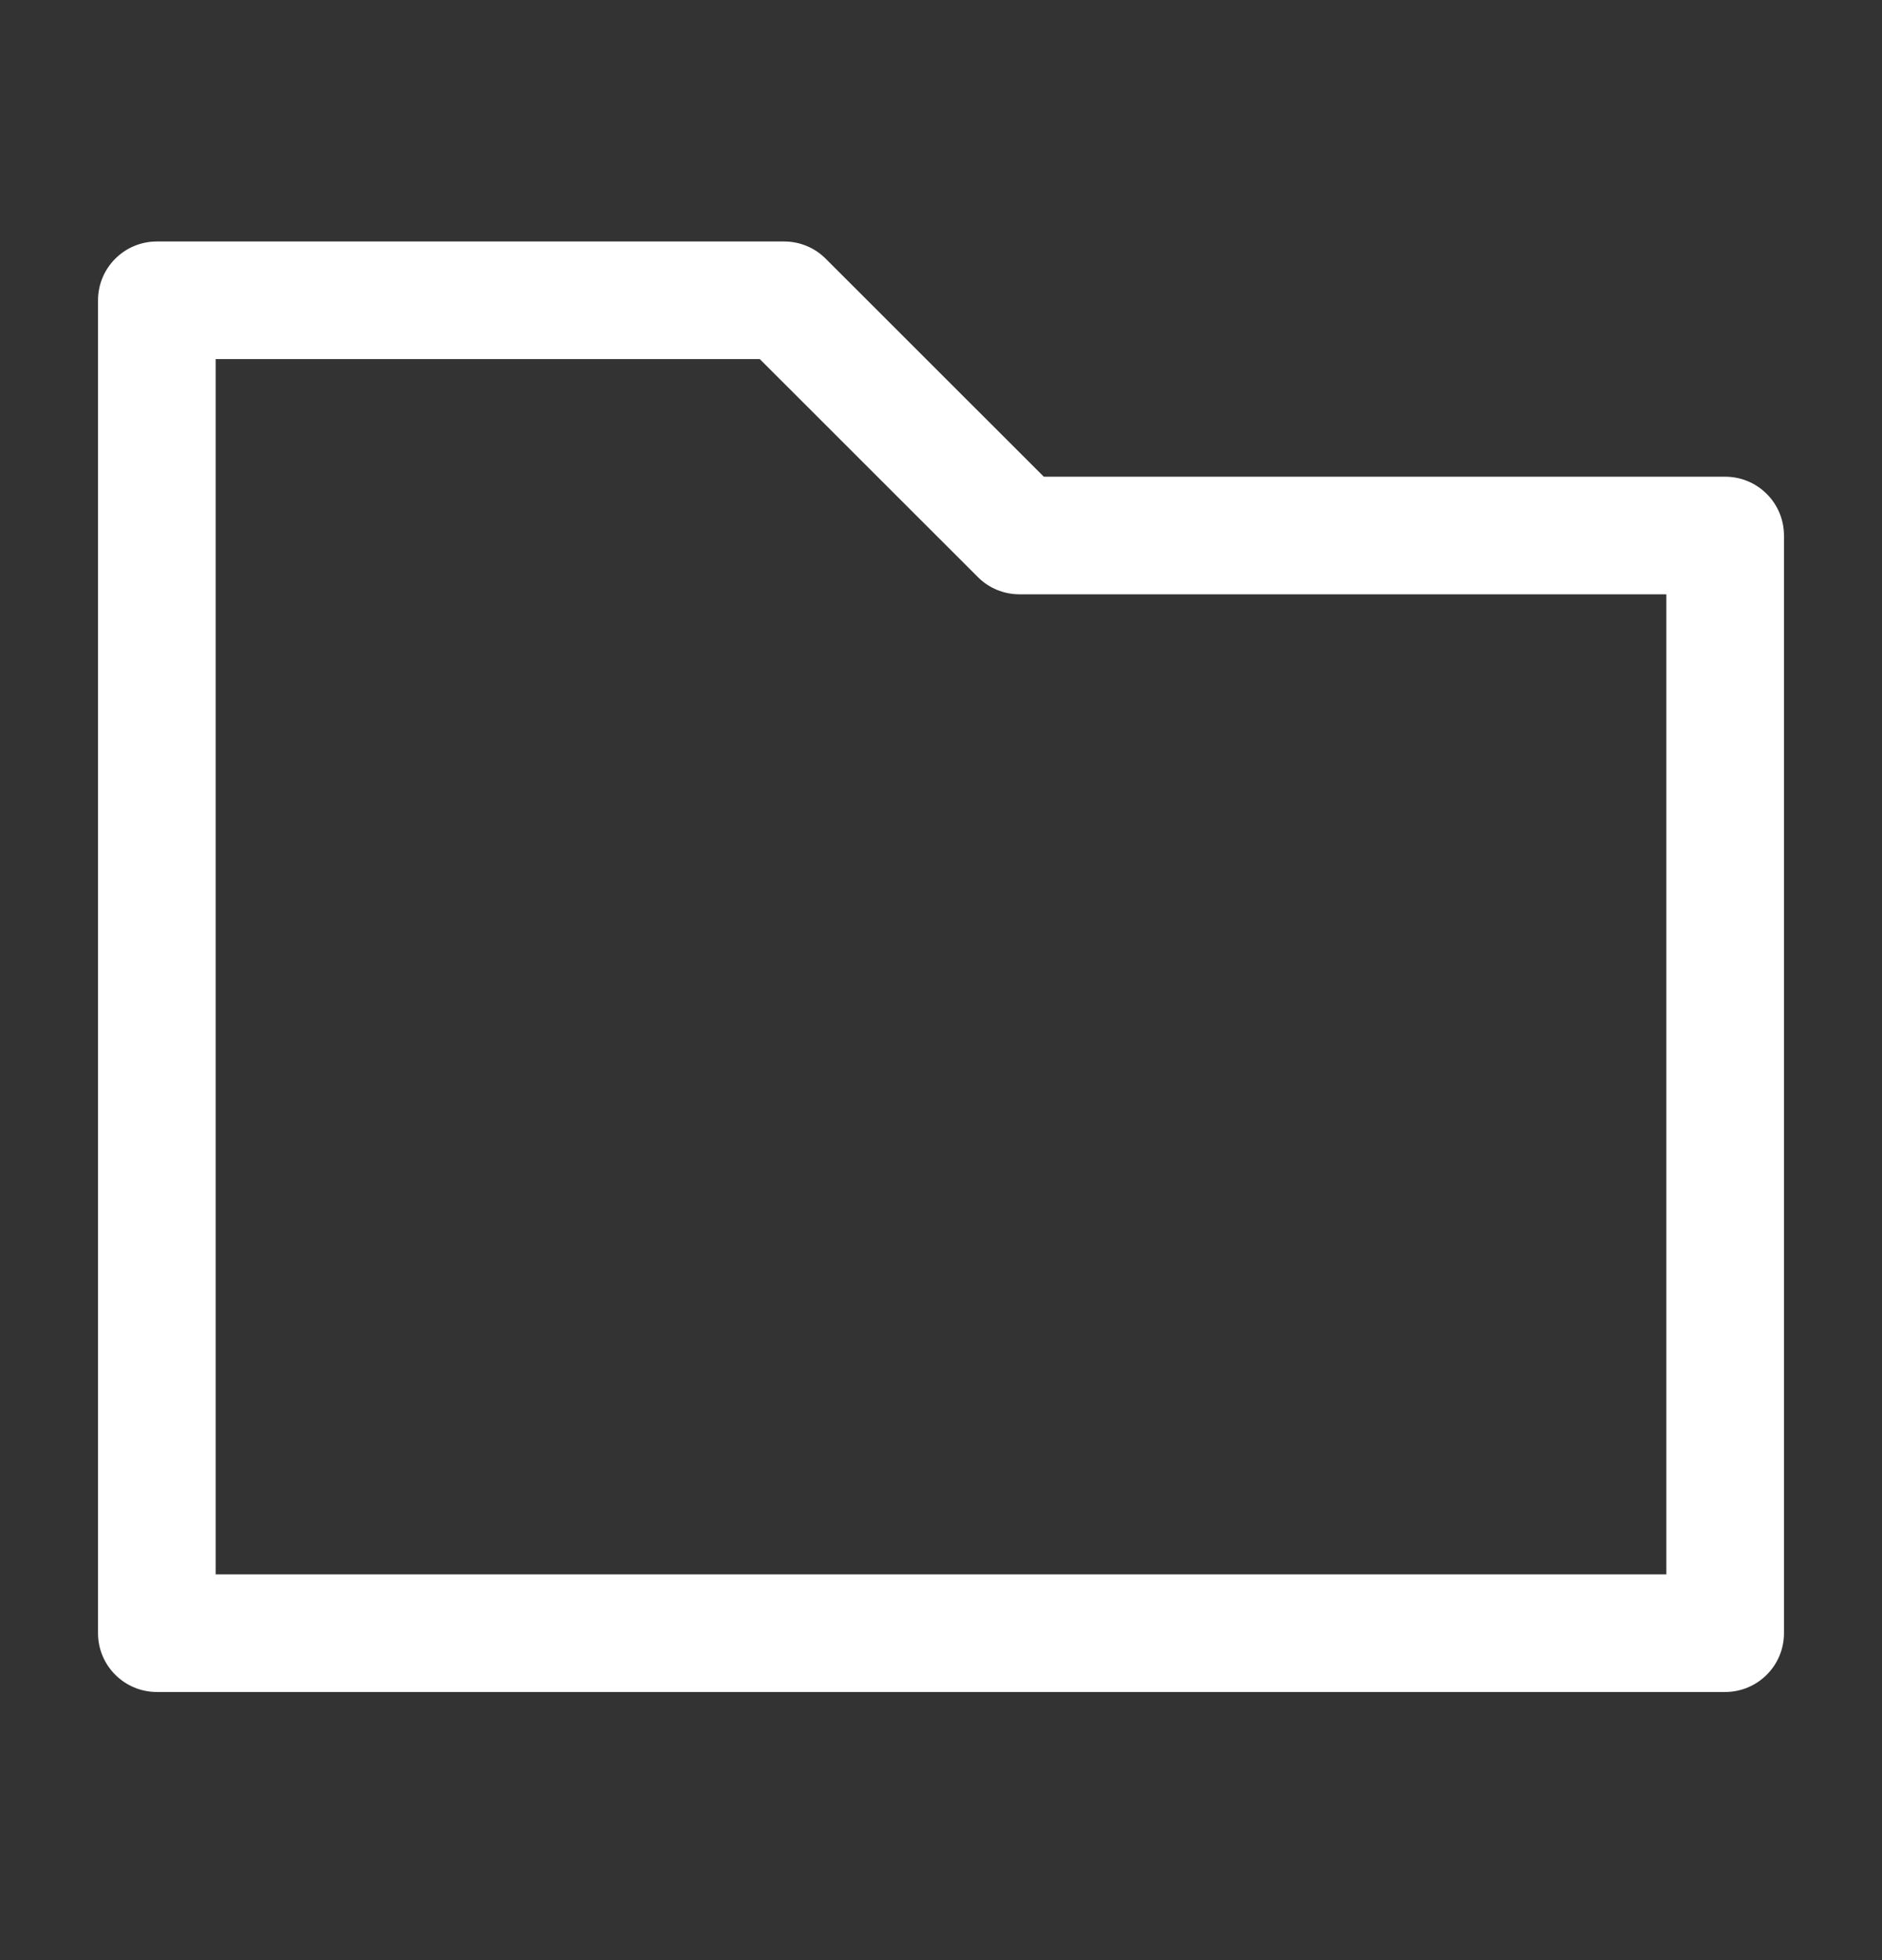 <svg width="24" height="25" viewBox="0 0 24 25" fill="none" xmlns="http://www.w3.org/2000/svg">
<rect x="0" y="0" width="24" height="25" fill="#333333" stroke="none"/>
<path fill-rule="evenodd" clip-rule="evenodd" d="M1.25 3.83C1.25 3.416 1.586 3.08 2 3.08H10C10.199 3.08 10.39 3.159 10.53 3.3L13.311 6.08H22C22.414 6.08 22.75 6.416 22.75 6.83V20.83C22.75 21.244 22.414 21.58 22 21.58H2C1.586 21.58 1.25 21.244 1.25 20.83V7.83V3.83ZM2.75 4.58V7.83V20.08H21.25V7.58H13C12.801 7.58 12.61 7.501 12.47 7.36L9.689 4.58H2.75Z" fill="white"/>
</svg>
